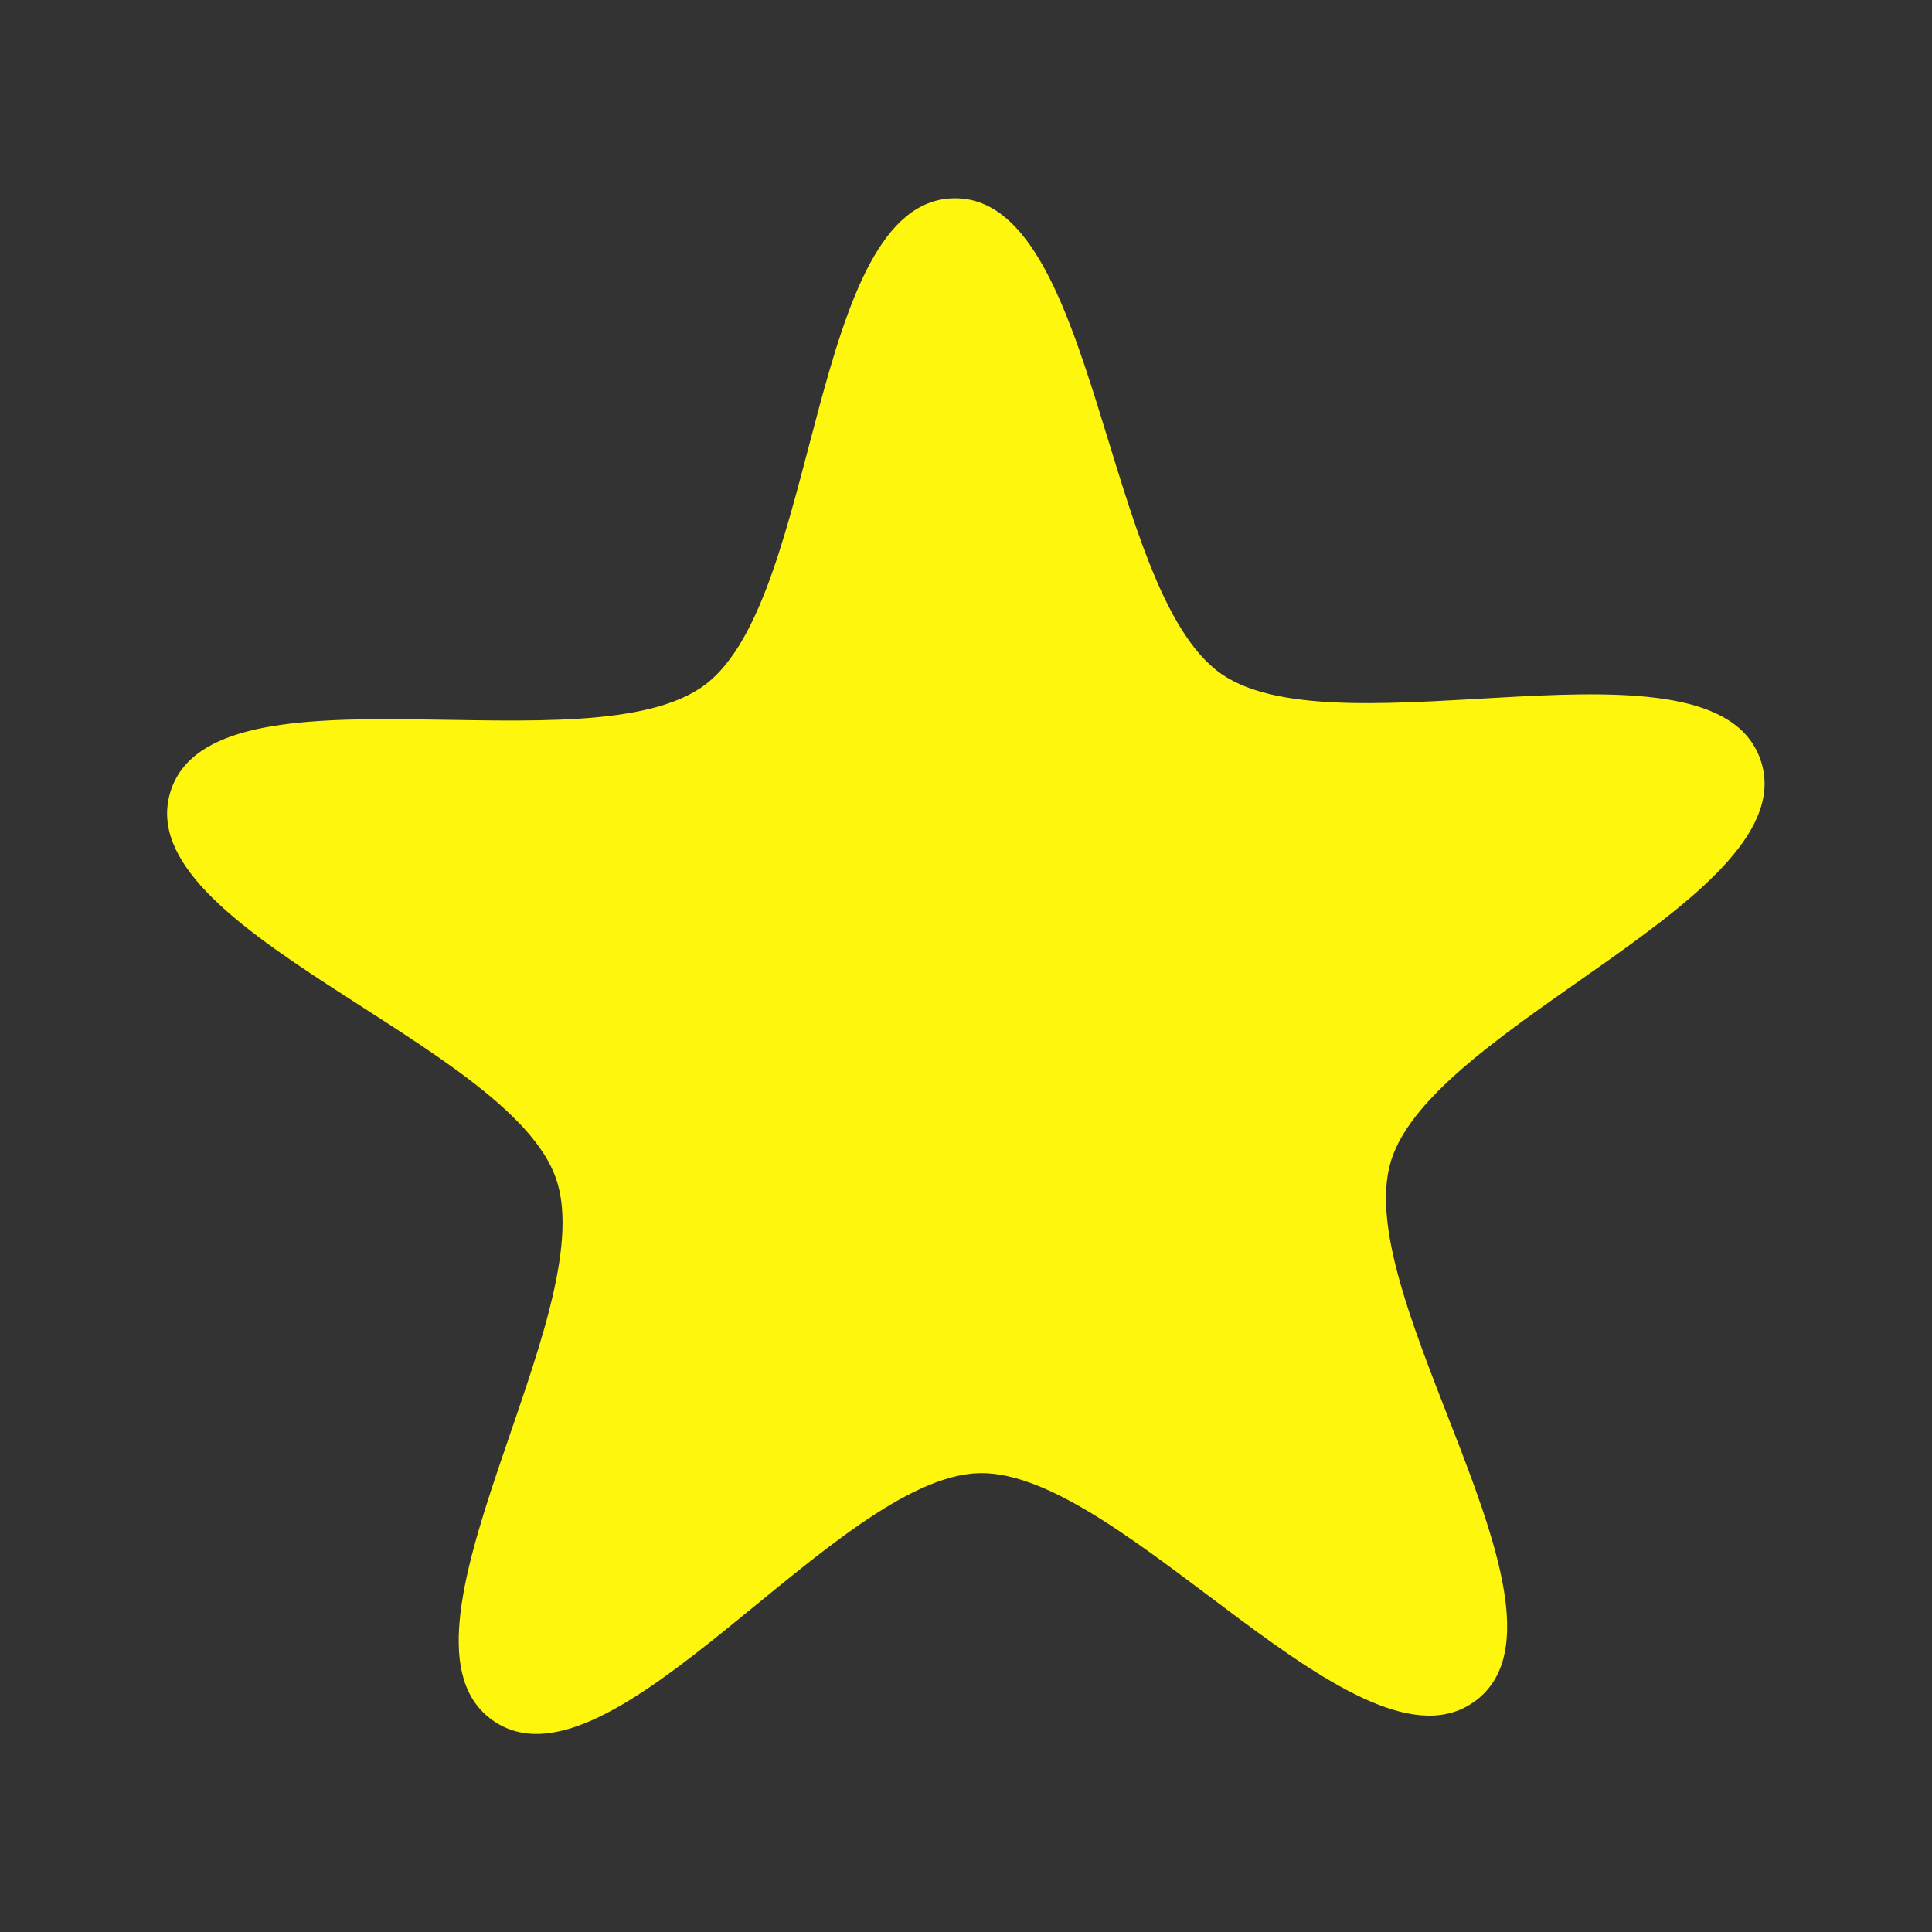 <?xml version="1.0" encoding="UTF-8" standalone="no"?>
<!-- Created with Inkscape (http://www.inkscape.org/) -->

<svg
   width="200"
   height="200"
   viewBox="0 0 52.917 52.917"
   version="1.1"
   id="svg1"
   inkscape:version="1.3 (0e150ed, 2023-07-21)"
   sodipodi:docname="star.svg"
   xmlns:inkscape="http://www.inkscape.org/namespaces/inkscape"
   xmlns:sodipodi="http://sodipodi.sourceforge.net/DTD/sodipodi-0.dtd"
   xmlns="http://www.w3.org/2000/svg"
   xmlns:svg="http://www.w3.org/2000/svg">
  <rect x="0" y="0" width="52.917" height="52.917" fill="#333333" stroke="none"/>
  <sodipodi:namedview
     id="namedview1"
     pagecolor="#494949"
     bordercolor="#666666"
     borderopacity="1.0"
     inkscape:showpageshadow="2"
     inkscape:pageopacity="0.0"
     inkscape:pagecheckerboard="true"
     inkscape:deskcolor="#d1d1d1"
     inkscape:document-units="mm"
     inkscape:zoom="1.6712402"
     inkscape:cx="104.71266"
     inkscape:cy="70.905427"
     inkscape:window-width="1366"
     inkscape:window-height="699"
     inkscape:window-x="0"
     inkscape:window-y="0"
     inkscape:window-maximized="1"
     inkscape:current-layer="layer1"
     showgrid="false" />
  <defs
     id="defs1" />
  <g
     inkscape:label="Layer 1"
     inkscape:groupmode="layer"
     id="layer1">
    <path
       sodipodi:type="star"
       style="fill:#fff60d;fill-opacity:1;stroke-width:0.265;stroke-linecap:round;stroke-linejoin:round;paint-order:markers fill stroke"
       id="path2"
       inkscape:flatsided="false"
       sodipodi:sides="5"
       sodipodi:cx="25.982405"
       sodipodi:cy="6.7486935"
       sodipodi:r1="18.082651"
       sodipodi:r2="9.493391"
       sodipodi:arg1="1.2759612"
       sodipodi:arg2="1.9042798"
       inkscape:rounded="0.264"
       inkscape:randomized="0"
       d="m 31.237,24.051 c -2.982,0.906 -5.417,-7.312 -8.362,-8.332 -2.945,-1.02 -9.942,3.93 -11.724,1.374 -1.783,-2.556 5.28,-7.412 5.34,-10.527 0.06,-3.116 -6.81,-8.241 -4.929,-10.726 1.88,-2.485 8.681,2.731 11.662,1.826 2.982,-0.906 5.733,-9.023 8.678,-8.003 2.945,1.02 0.085,9.1 1.868,11.656 1.783,2.556 10.353,2.664 10.293,5.78 -0.06,3.116 -8.628,2.893 -10.508,5.378 -1.88,2.485 0.665,10.669 -2.317,11.575 z"
       inkscape:transform-center-x="0.13274676"
       inkscape:transform-center-y="-1.8668164"
       transform="matrix(1.188,-0.439,0.439,1.188,-7.245,31.717)" />
  </g>
</svg>
